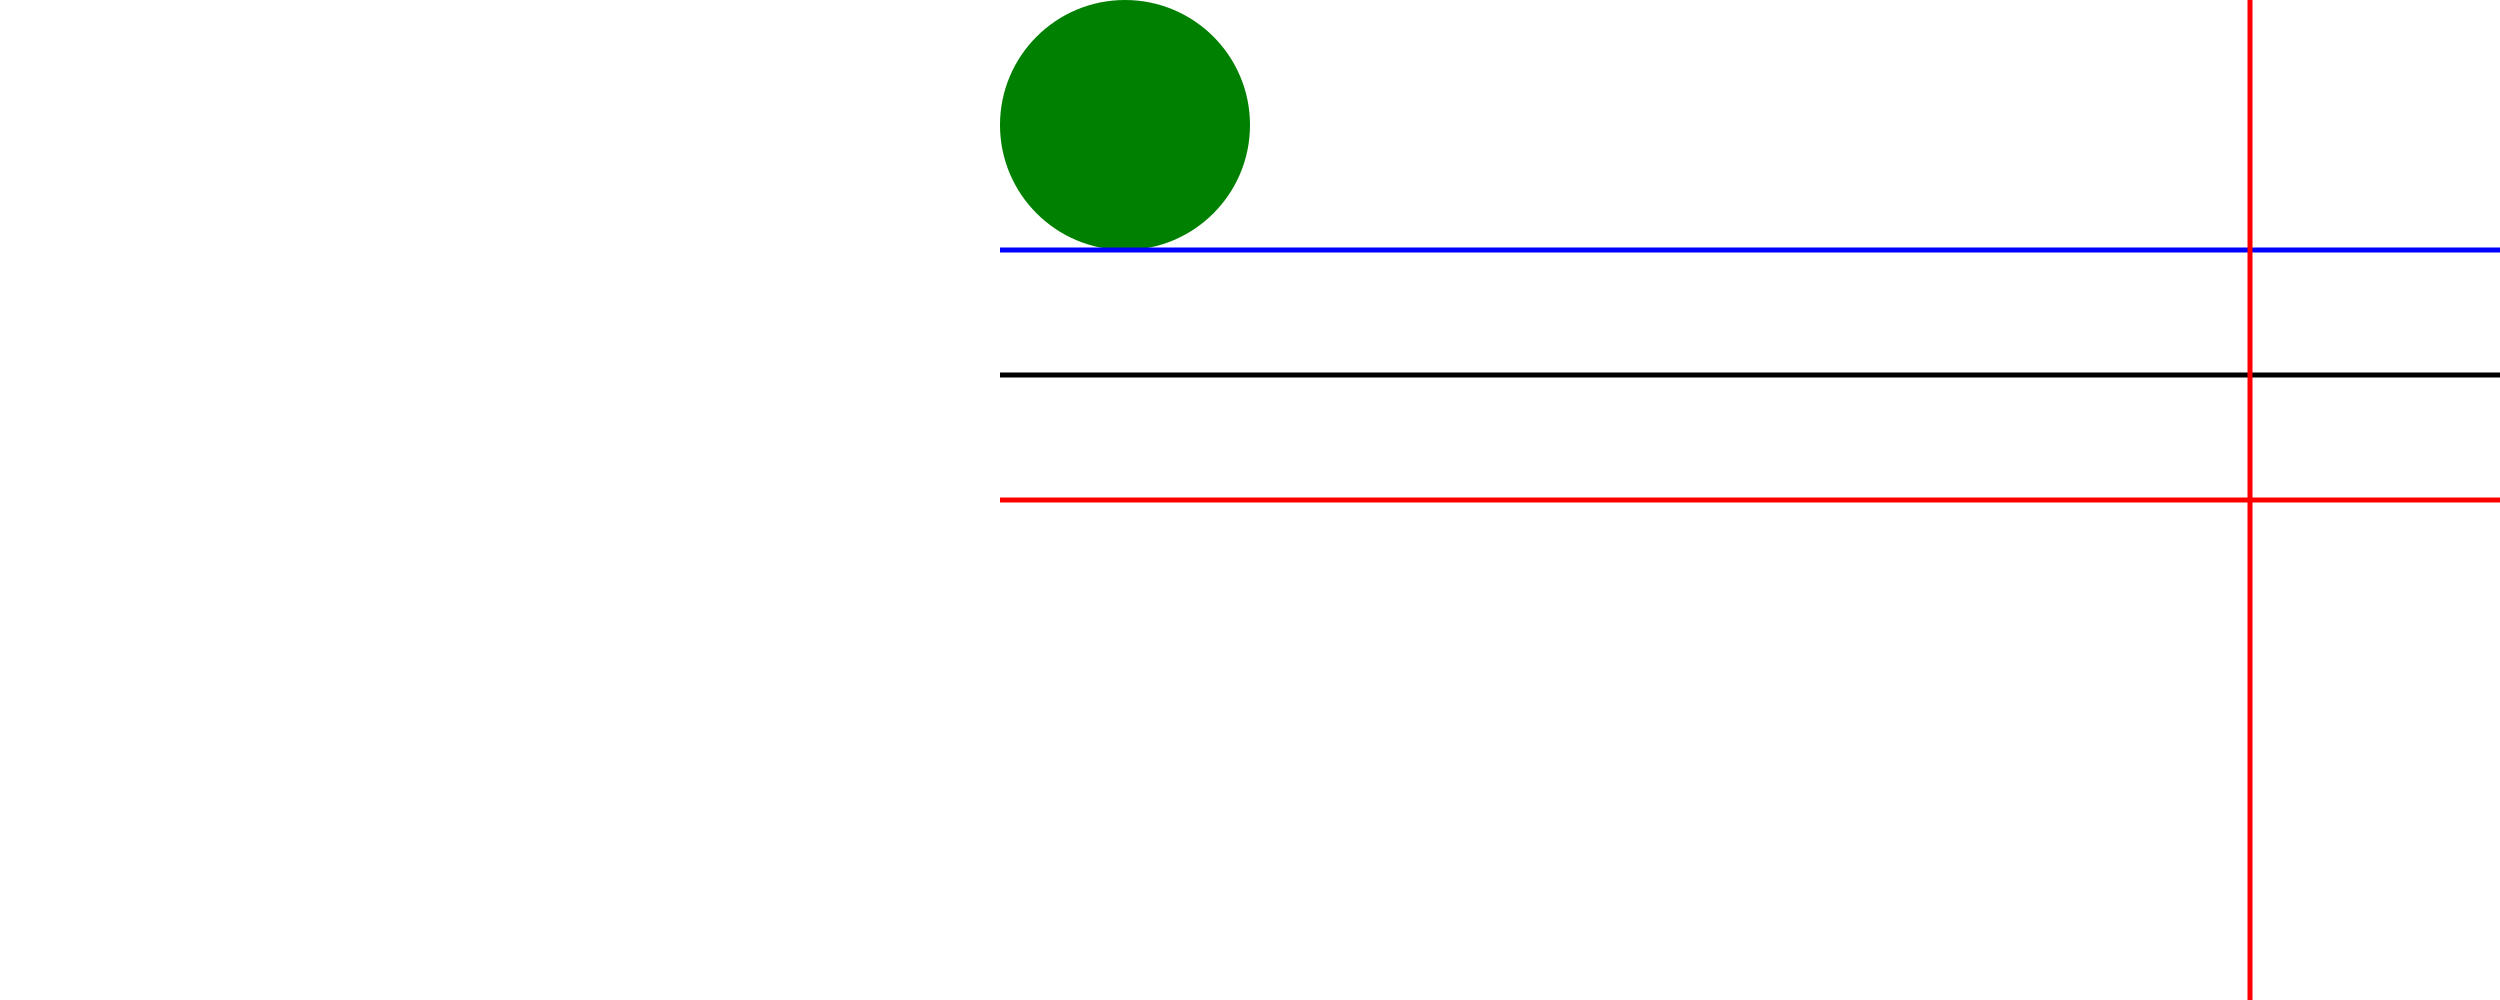 <svg width="500" height="10%" viewBox="0 0 100 200"  xmlns="http://www.w3.org/2000/svg">
    <circle cx="25" cy="25" r="25" fill="green" />
    <line x1="0" y1="50" x2="100%" y2="50" stroke="blue" />
    <line x1="0" y1="75" x2="100%" y2="75" stroke="black" />

    <line x1="0" y1="50%" x2="100%" y2="50%" stroke="red" />
    <line x1="50%" y1="0" x2="50%" y2="100%" stroke="red" />
</svg>